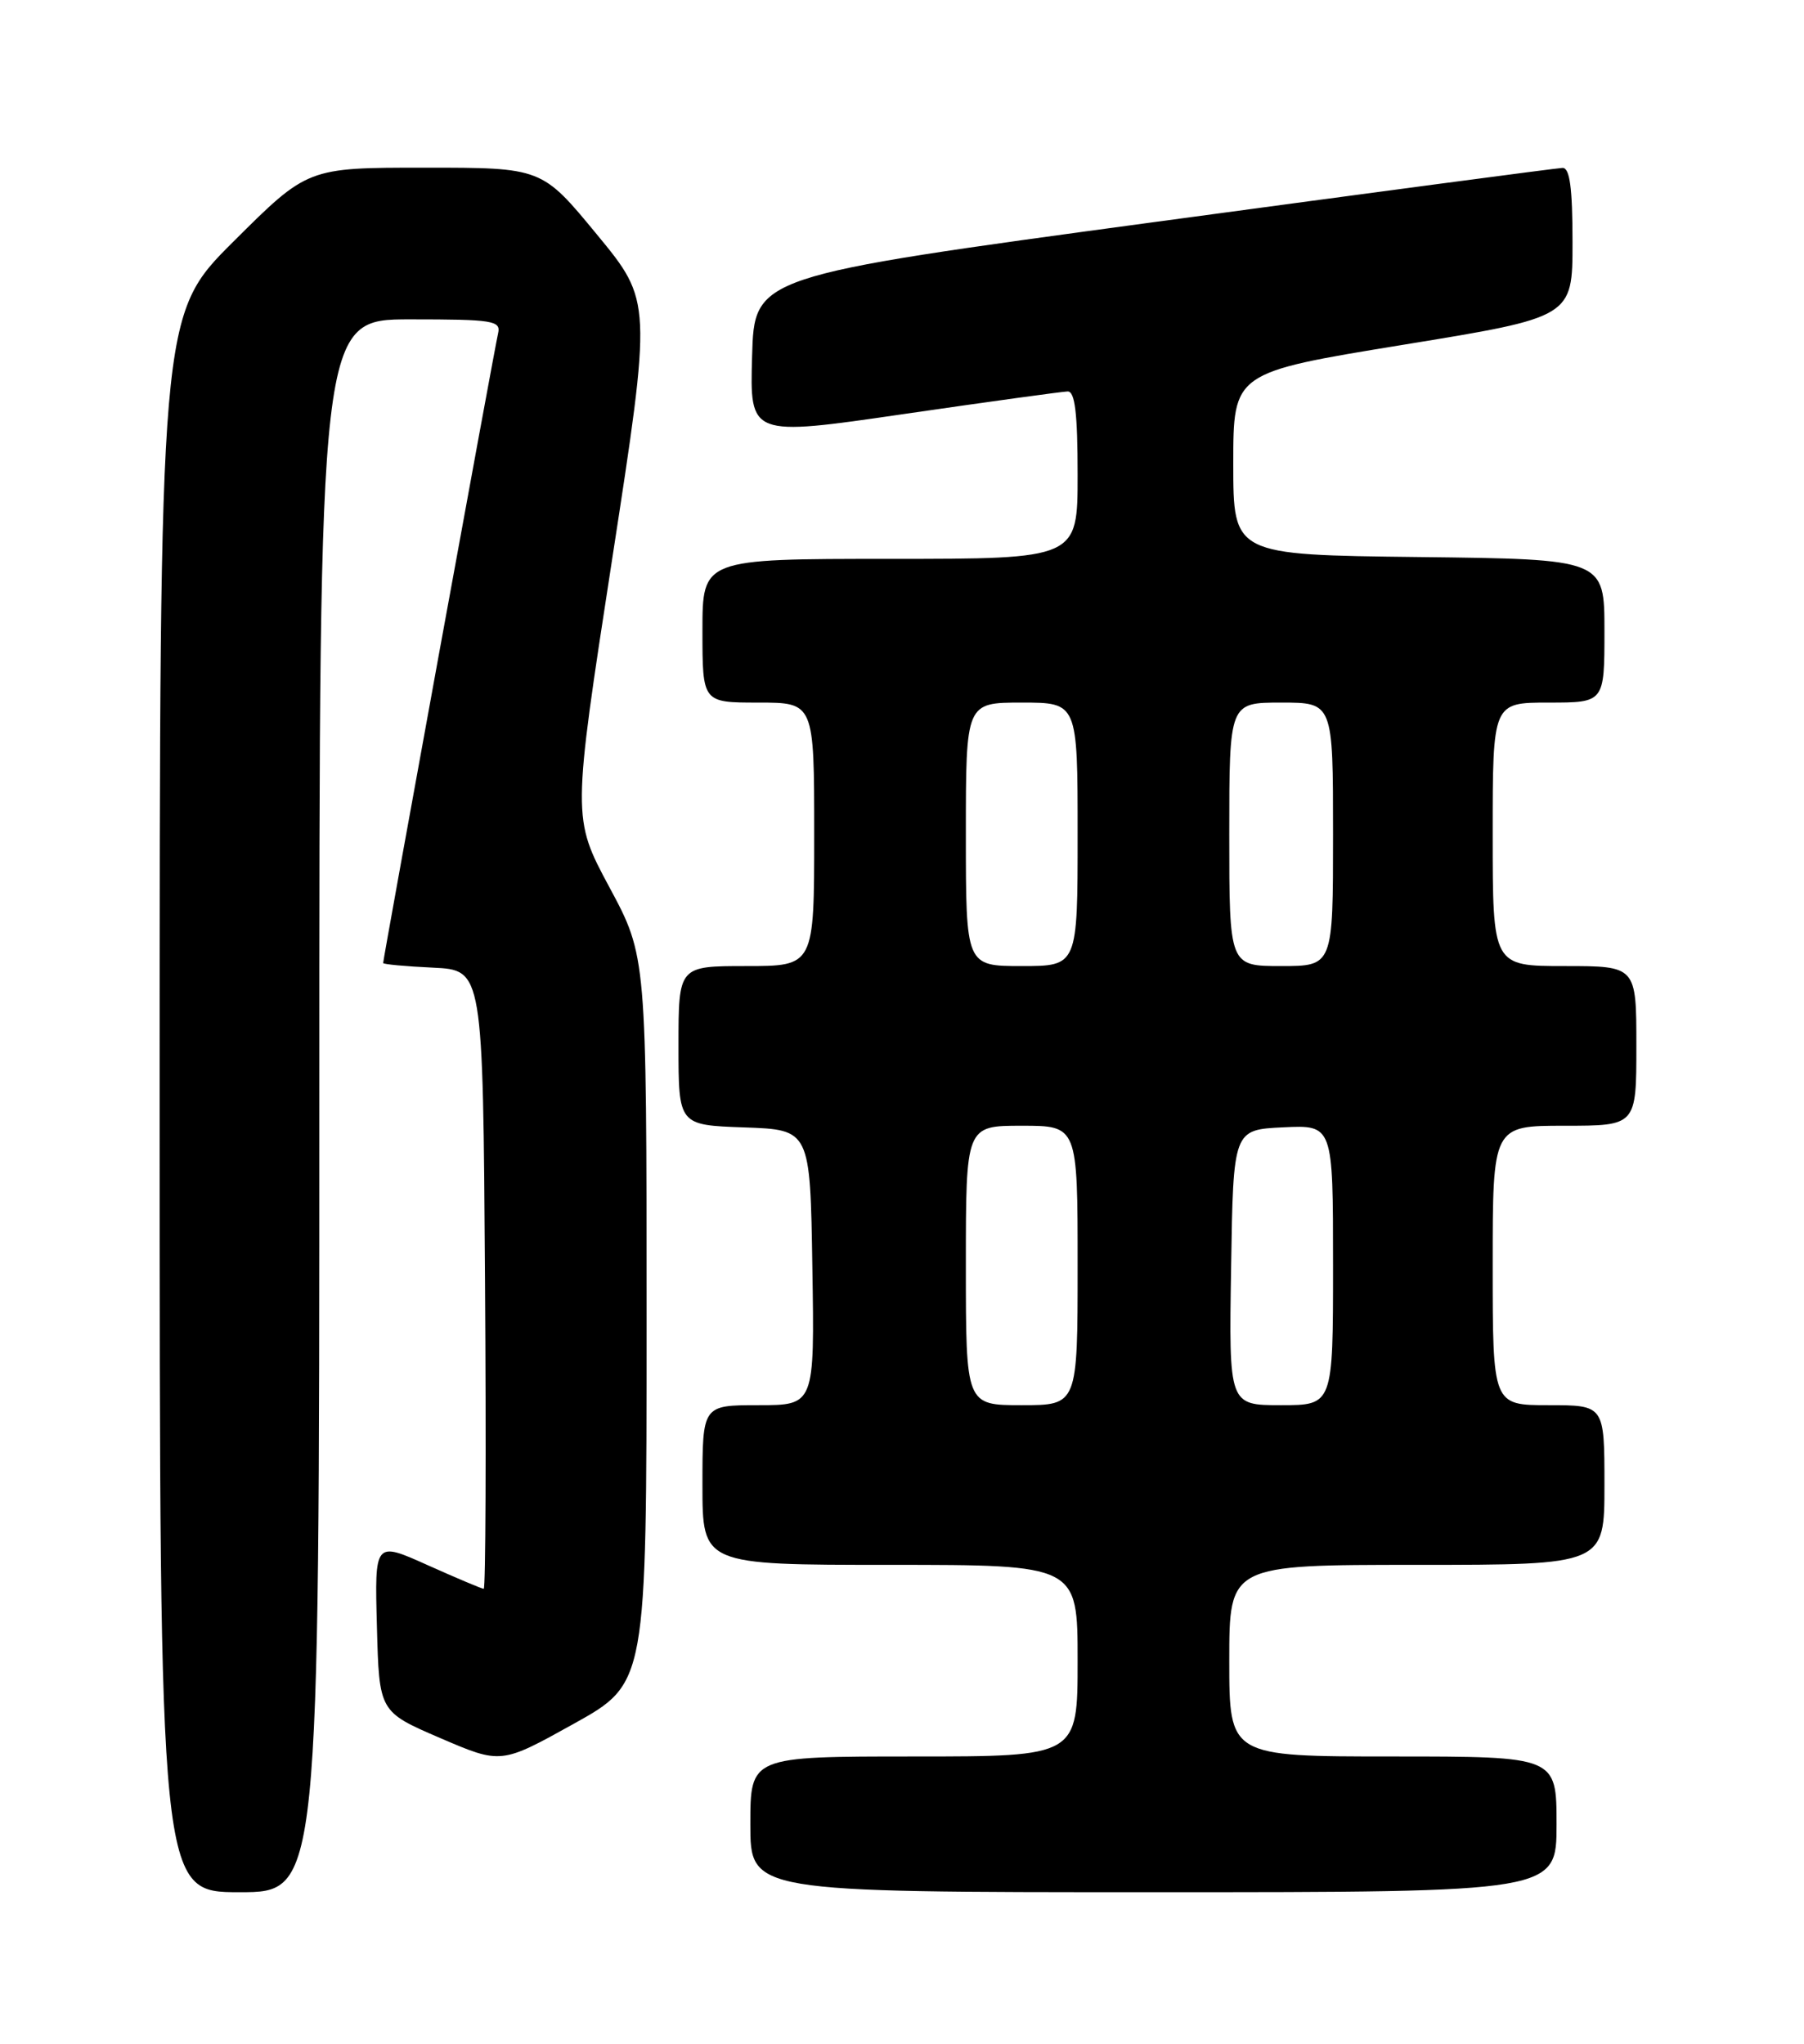 <?xml version="1.0" encoding="UTF-8" standalone="no"?>
<!DOCTYPE svg PUBLIC "-//W3C//DTD SVG 1.1//EN" "http://www.w3.org/Graphics/SVG/1.1/DTD/svg11.dtd" >
<svg xmlns="http://www.w3.org/2000/svg" xmlns:xlink="http://www.w3.org/1999/xlink" version="1.1" viewBox="0 0 226 256">
 <g >
 <path fill="currentColor"
d=" M 40.00 138.50 C 40.00 40.00 40.00 40.00 51.41 40.00 C 61.76 40.00 62.77 40.16 62.40 41.75 C 61.98 43.49 48.00 120.09 48.00 120.62 C 48.00 120.78 50.81 121.04 54.25 121.20 C 60.50 121.50 60.50 121.50 60.76 160.25 C 60.91 181.56 60.84 199.00 60.60 199.00 C 60.37 199.00 57.20 197.66 53.56 196.03 C 46.93 193.05 46.93 193.05 47.22 203.73 C 47.50 214.40 47.50 214.40 55.14 217.69 C 62.77 220.97 62.77 220.97 71.89 215.90 C 81.00 210.83 81.00 210.83 81.00 165.31 C 81.00 119.78 81.00 119.78 76.34 111.12 C 71.69 102.46 71.69 102.46 76.68 70.09 C 81.67 37.73 81.67 37.73 74.77 29.36 C 67.88 21.00 67.88 21.00 53.21 21.00 C 38.54 21.00 38.54 21.00 29.27 30.23 C 20.00 39.46 20.00 39.46 20.00 138.23 C 20.00 237.00 20.00 237.00 30.00 237.00 C 40.00 237.00 40.00 237.00 40.00 138.50 Z  M 195.00 228.50 C 195.00 220.00 195.00 220.00 174.50 220.00 C 154.00 220.00 154.00 220.00 154.00 208.00 C 154.00 196.00 154.00 196.00 177.50 196.00 C 201.00 196.00 201.00 196.00 201.00 186.00 C 201.00 176.00 201.00 176.00 194.00 176.00 C 187.00 176.00 187.00 176.00 187.00 158.50 C 187.00 141.00 187.00 141.00 196.00 141.00 C 205.00 141.00 205.00 141.00 205.00 131.00 C 205.00 121.00 205.00 121.00 196.00 121.00 C 187.00 121.00 187.00 121.00 187.00 104.50 C 187.00 88.00 187.00 88.00 194.00 88.00 C 201.00 88.00 201.00 88.00 201.00 79.02 C 201.00 70.04 201.00 70.04 177.75 69.77 C 154.50 69.50 154.50 69.50 154.50 58.08 C 154.50 46.66 154.50 46.66 175.75 43.19 C 197.00 39.73 197.00 39.73 197.00 30.36 C 197.00 23.52 196.66 21.01 195.75 21.03 C 195.06 21.05 172.00 24.11 144.50 27.83 C 94.50 34.60 94.50 34.60 94.22 44.63 C 93.93 54.67 93.93 54.67 113.22 51.86 C 123.82 50.32 133.06 49.05 133.75 49.03 C 134.67 49.01 135.00 51.75 135.00 59.50 C 135.00 70.00 135.00 70.00 111.50 70.00 C 88.00 70.00 88.00 70.00 88.00 79.00 C 88.00 88.00 88.00 88.00 95.00 88.00 C 102.00 88.00 102.00 88.00 102.00 104.50 C 102.00 121.00 102.00 121.00 93.50 121.00 C 85.00 121.00 85.00 121.00 85.00 130.96 C 85.00 140.92 85.00 140.92 93.25 141.21 C 101.50 141.50 101.50 141.50 101.77 158.75 C 102.05 176.00 102.05 176.00 95.02 176.00 C 88.00 176.00 88.00 176.00 88.00 186.00 C 88.00 196.00 88.00 196.00 111.50 196.00 C 135.00 196.00 135.00 196.00 135.00 208.00 C 135.00 220.00 135.00 220.00 114.50 220.00 C 94.00 220.00 94.00 220.00 94.00 228.50 C 94.00 237.00 94.00 237.00 144.50 237.00 C 195.00 237.00 195.00 237.00 195.00 228.50 Z  M 121.00 158.50 C 121.00 141.00 121.00 141.00 128.00 141.00 C 135.00 141.00 135.00 141.00 135.00 158.50 C 135.00 176.00 135.00 176.00 128.00 176.00 C 121.00 176.00 121.00 176.00 121.00 158.50 Z  M 154.23 158.75 C 154.50 141.50 154.50 141.50 160.75 141.20 C 167.00 140.90 167.00 140.90 167.00 158.45 C 167.00 176.00 167.00 176.00 160.48 176.00 C 153.95 176.00 153.95 176.00 154.23 158.75 Z  M 121.00 104.50 C 121.00 88.00 121.00 88.00 128.00 88.00 C 135.00 88.00 135.00 88.00 135.00 104.50 C 135.00 121.00 135.00 121.00 128.00 121.00 C 121.00 121.00 121.00 121.00 121.00 104.50 Z  M 154.00 104.50 C 154.00 88.00 154.00 88.00 160.50 88.00 C 167.00 88.00 167.00 88.00 167.00 104.50 C 167.00 121.00 167.00 121.00 160.50 121.00 C 154.00 121.00 154.00 121.00 154.00 104.50 Z "/>
</g>
</svg>